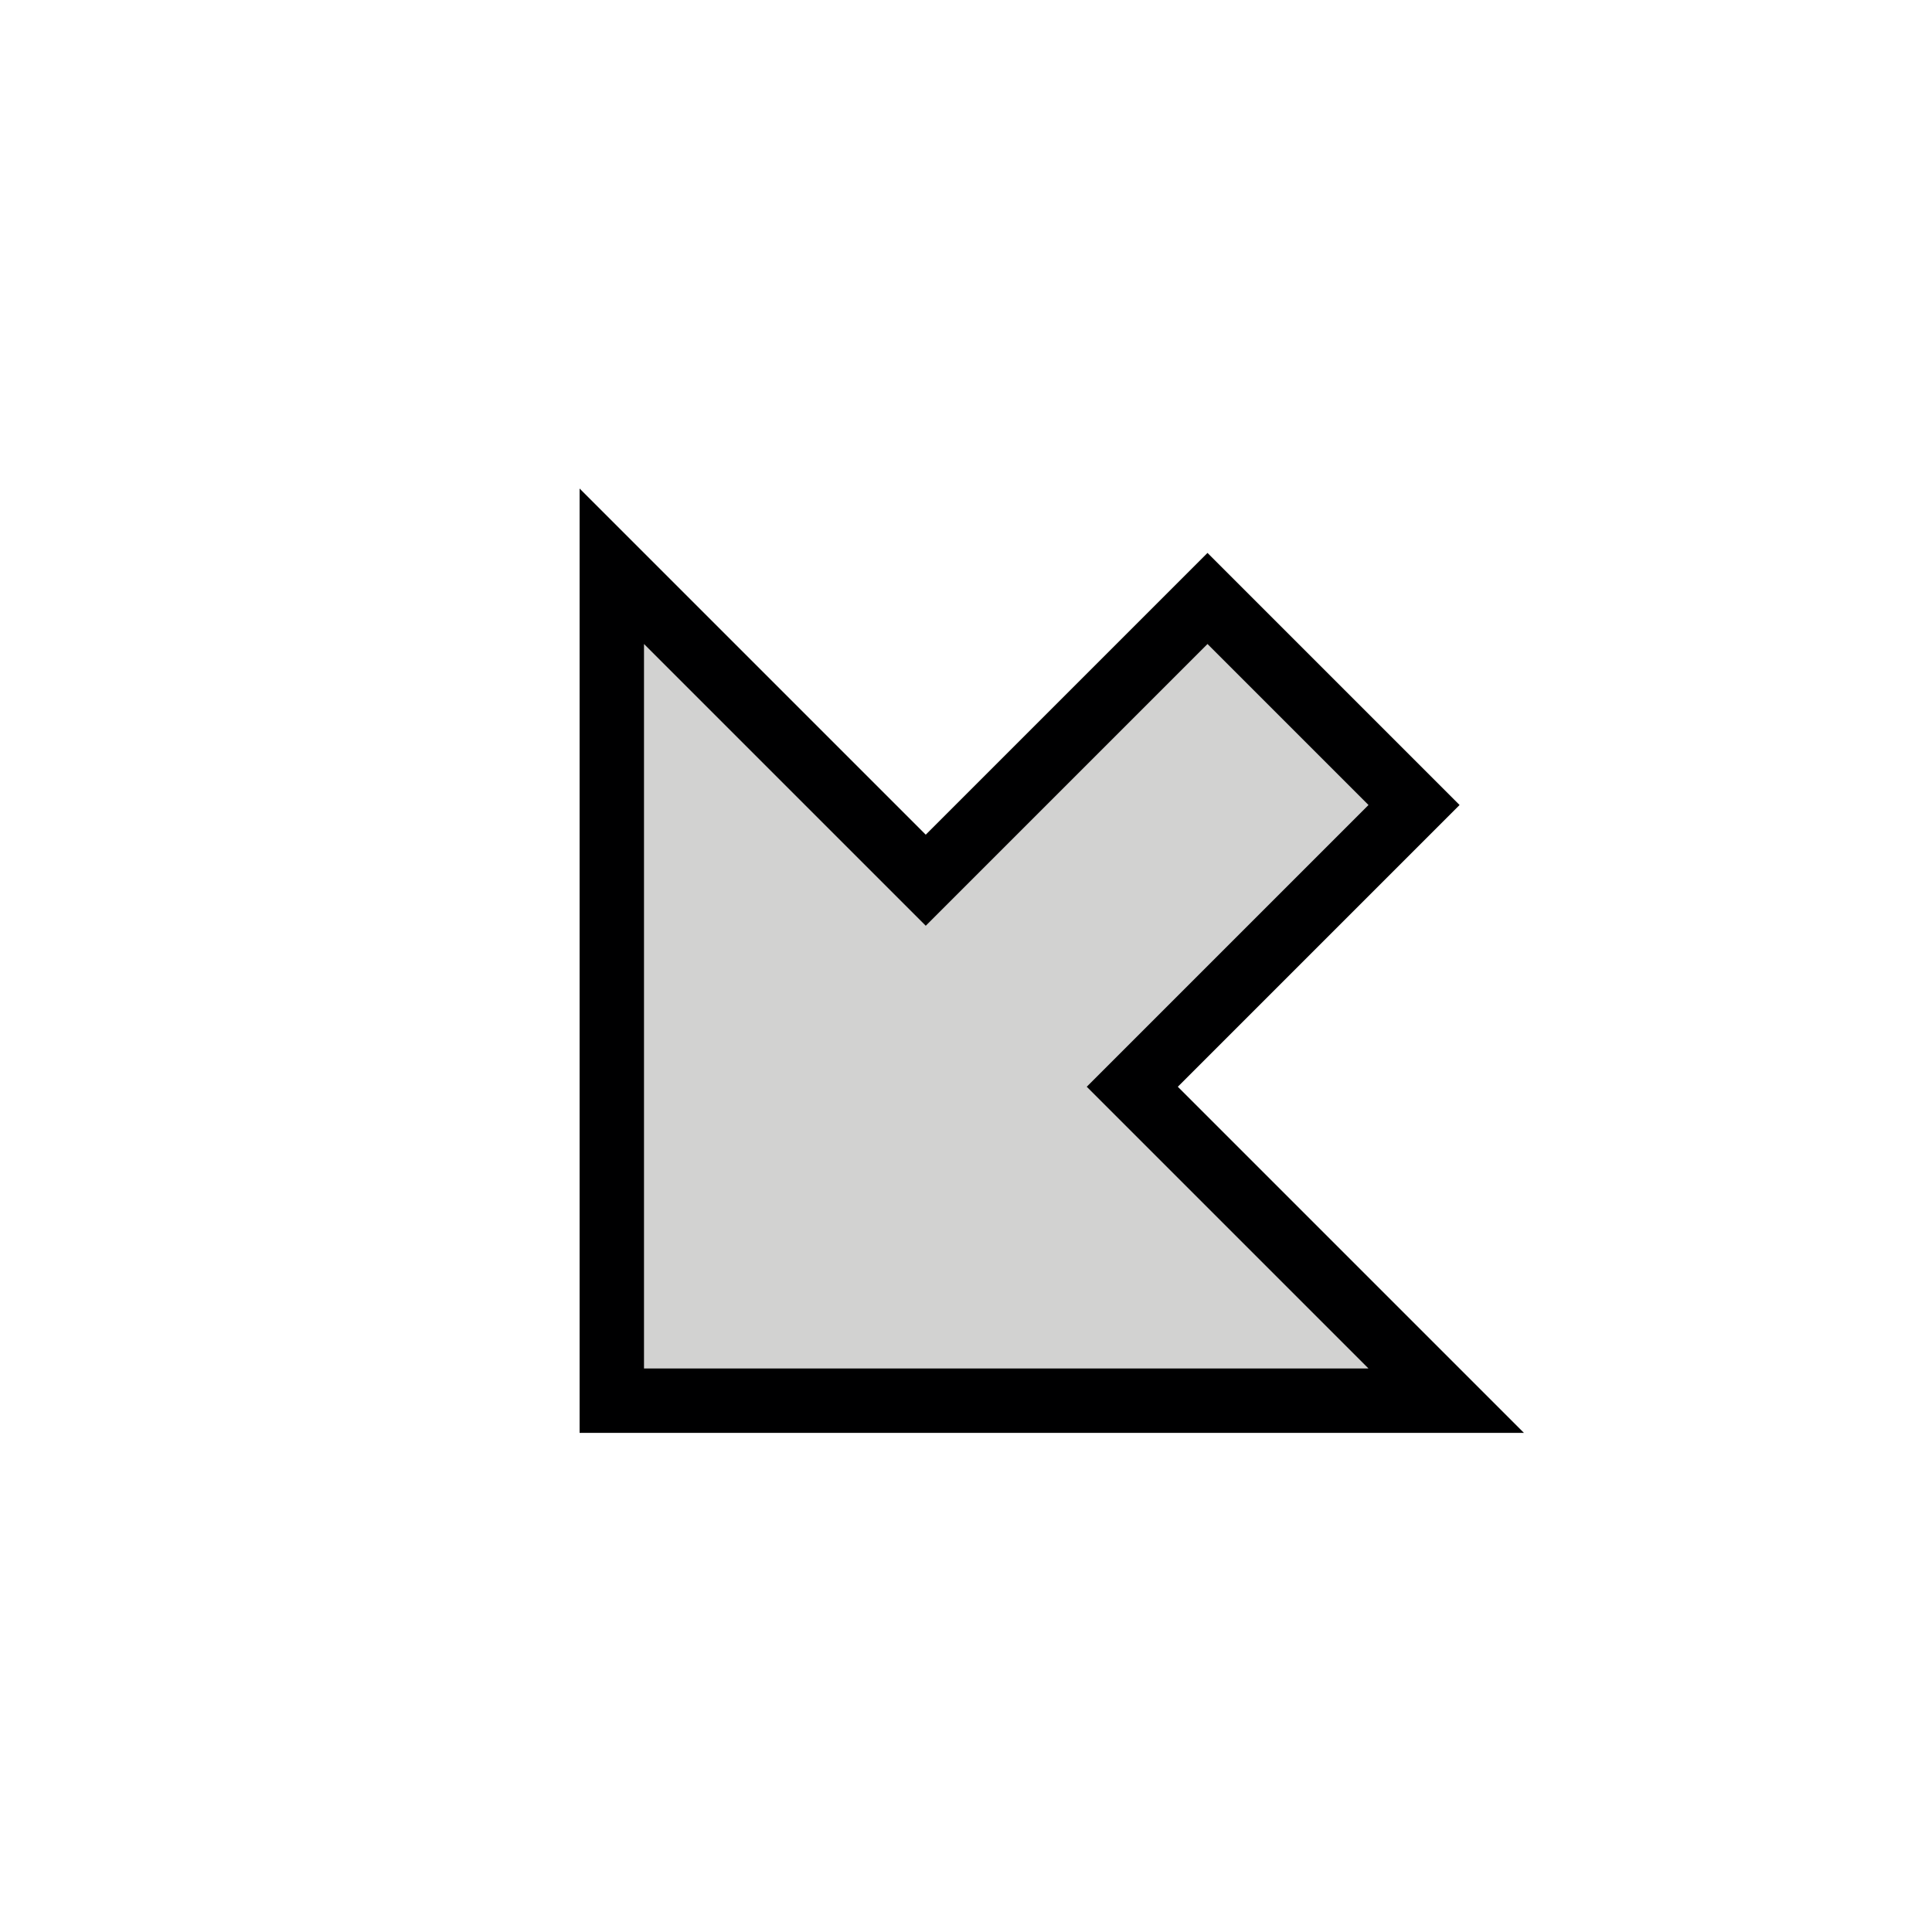 <svg xmlns="http://www.w3.org/2000/svg" xmlns:svg="http://www.w3.org/2000/svg" id="svg6" width="24" height="24" version="1.1"><path style="fill:none;stroke:#000001;stroke-width:1.6" id="path2" d="M 11.5,11.5 8,8 v 9 h 9 L 13.5,13.5 17,10 15,8 Z"/><path style="fill:#d2d2d1" id="path4" d="M 11.5,11.5 8,8 v 9 h 9 L 13.5,13.5 17,10 15,8 Z"/></svg>
